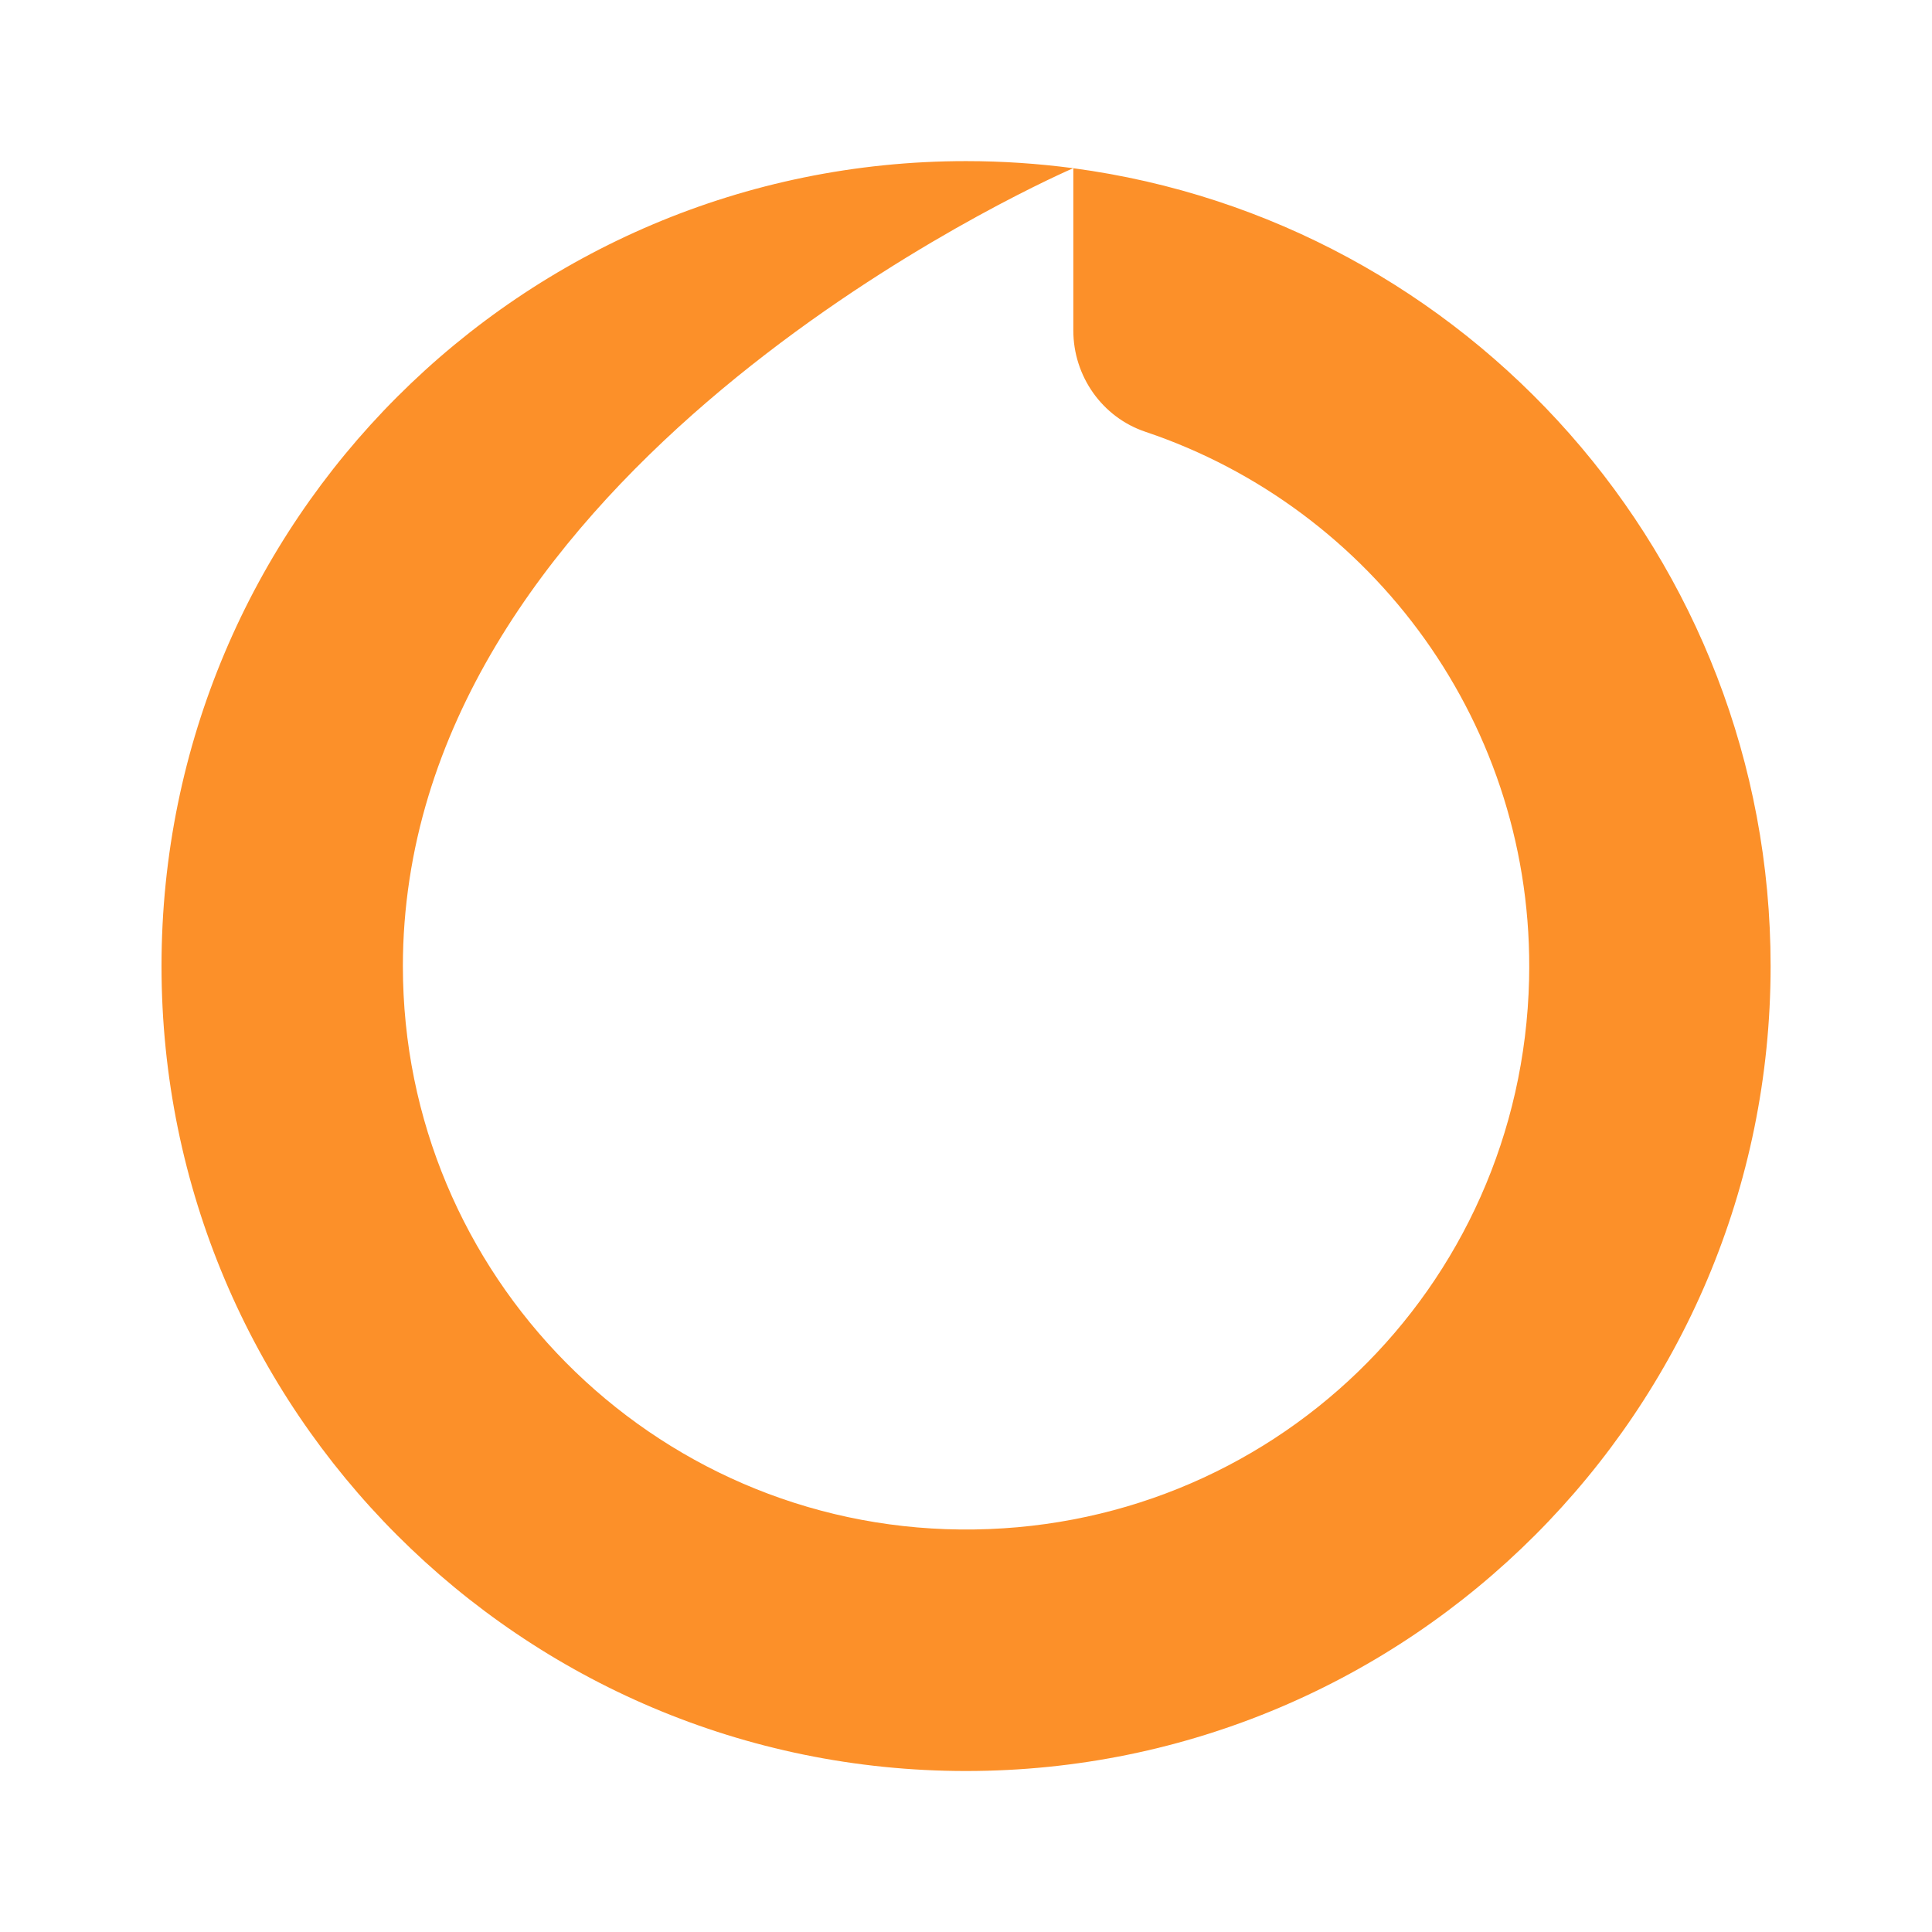 <svg xmlns="http://www.w3.org/2000/svg" xmlns:xlink="http://www.w3.org/1999/xlink" viewBox="0,0,256,256" width="480px" height="480px" fill-rule="evenodd"><g fill="#fc9029" fill-rule="evenodd" stroke="none" stroke-width="1" stroke-linecap="butt" stroke-linejoin="miter" stroke-miterlimit="10" stroke-dasharray="" stroke-dashoffset="0" font-family="none" font-weight="none" font-size="none" text-anchor="none" style="mix-blend-mode: normal"><g transform="translate(256,256) rotate(180) scale(5.333,5.333)"><path d="M24,4c-11.04,0 -19.99,8.954 -19.99,20c0,10.141 7.545,18.519 17.325,19.823v-4.03c0,-1.136 -0.716,-2.158 -1.793,-2.519c-5.643,-1.897 -9.68,-7.293 -9.531,-13.611c0.181,-7.692 6.444,-13.74 14.133,-13.662c7.662,0.078 13.849,6.316 13.849,14c0,0.72 -0.056,1.44 -0.164,2.151c-1.713,11.291 -16.412,17.637 -16.492,17.672c0.871,0.115 1.76,0.176 2.663,0.176c11.04,0 19.99,-8.954 19.99,-20c0,-11.046 -8.95,-20 -19.99,-20"></path></g></g></svg>